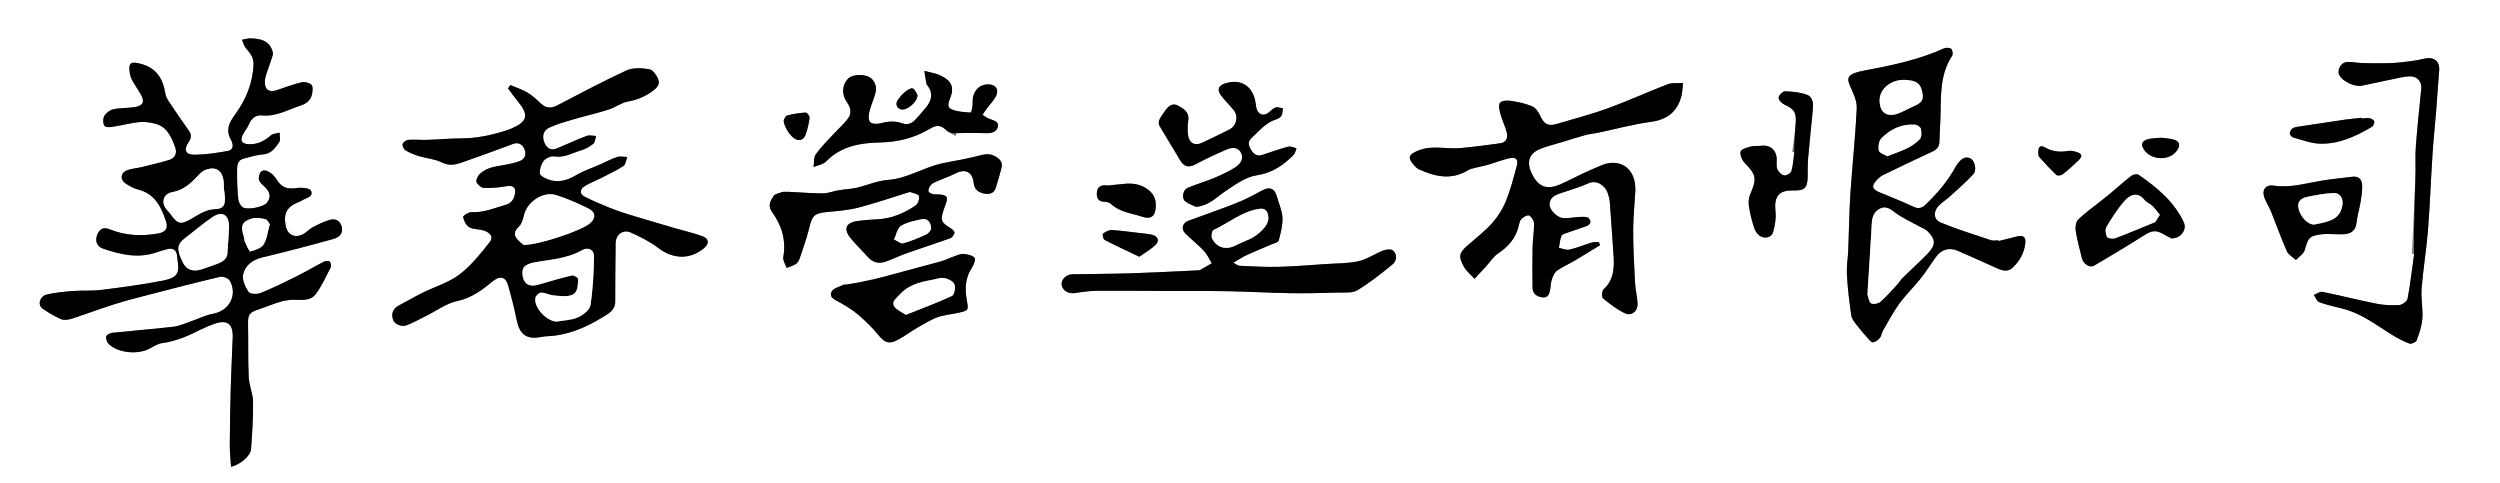 <?xml version="1.0" encoding="utf-8"?>
<!-- Generator: Adobe Illustrator 16.0.0, SVG Export Plug-In . SVG Version: 6.00 Build 0)  -->
<!DOCTYPE svg PUBLIC "-//W3C//DTD SVG 1.1//EN" "http://www.w3.org/Graphics/SVG/1.1/DTD/svg11.dtd">
<svg version="1.1" id="圖層_1" xmlns="http://www.w3.org/2000/svg" xmlns:xlink="http://www.w3.org/1999/xlink" x="0px" y="0px"
	 width="504.5px" height="97.5px" viewBox="0 0 504.5 97.5" enable-background="new 0 0 504.5 97.5" xml:space="preserve">
<rect x="0" y="0" width="504.5" height="97.5" fill="#808080" stroke="none"/>
<g>
	<path fill-rule="evenodd" clip-rule="evenodd" fill="#FFFFFF" d="M-8.037,138.81c0-50.571,0-101.143,0-151.741
		c173.645,0,347.309,0,520.961,0c0,50.587,0,101.164,0,151.741C339.27,138.81,165.626,138.81-8.037,138.81z M46.625,94.208
		c1.893-0.459,3.944-2.235,4.038-3.56c0.225-3.181,0.445-6.372,0.406-9.556c-0.021-1.658-0.801-3.3-0.878-4.966
		c-0.165-3.574-0.062-7.159-0.135-10.738c-0.038-1.855,0.263-2.339,2.009-2.912c1.598-0.524,3.149-1.205,4.766-1.658
		c0.975-0.273,2.042-0.379,3.053-0.317c1.472,0.091,2.988,0.023,3.85-1.166c1.189-1.642,2.058-3.522,2.982-5.341
		c0.161-0.317,0.059-0.974-0.182-1.221c-0.189-0.195-0.845-0.128-1.18,0.043c-1.901,0.976-3.743,2.07-5.655,3.023
		c-2.353,1.173-4.722,2.333-7.159,3.309c-0.692,0.277-2.103,0.192-2.391-0.247c-0.659-1.003-1.318-2.434-1.088-3.498
		c0.4-1.847,1.871-2.979,3.867-3.457c4.83-1.156,9.639-2.41,14.423-3.745c0.962-0.269,1.922-1.001,1.633-2.321
		c-0.29-1.322-1.242-1.857-2.47-1.5c-1.175,0.341-2.3,0.901-3.39,1.474c-0.698,0.367-1.247,1.017-1.942,1.392
		c-1.689,0.911-3.206,0.139-3.542-1.731c-0.458-2.542,0.273-3.82,2.733-4.787c0.186-0.073,0.38-0.143,0.54-0.257
		c0.786-0.558,2.426-0.663,1.836-2c-0.229-0.52-1.94-0.671-2.904-0.522c-1.802,0.28-2.969-0.076-3.958-1.619
		c-0.338-0.527-0.754-1.061-1.258-1.416c-1.386-0.977-2.328-0.554-2.398,1.113c-0.019,0.448,0.448,1.03,0.848,1.361
		c1.457,1.206,1.745,2.39,0.753,3.57c-0.712,0.848-4.053,1.502-4.91,0.826c-0.442-0.349-0.791-1.042-0.846-1.611
		c-0.172-1.781-0.255-3.579-0.232-5.369c0.014-1.09-0.151-2.418,1.36-2.808c1.301-0.335,2.609-0.746,3.936-0.852
		c1.664-0.132,2.409-1.343,3.194-2.442c0.315-0.441,0.083-1.274,0.1-1.929c-0.594,0.169-1.333,0.171-1.756,0.538
		c-1.301,1.127-2.69,1.869-4.455,1.79c-1.47-0.066-1.867-0.727-1.158-2.032c0.357-0.658,0.856-1.25,1.136-1.934
		c0.497-1.218,1.425-1.977,2.635-1.851c2.903,0.302,5.277-1.161,7.85-2c1.215-0.397,2.039-1.091,2.283-2.314
		c0.123-0.616,0.215-1.546-0.123-1.868c-0.441-0.42-1.382-0.631-2.002-0.485c-1.686,0.397-3.322,1.015-4.967,1.576
		c-1.608,0.547-2.537-0.14-2.426-1.863c0.029-0.442,0.134-0.889,0.273-1.312c0.433-1.318,0.934-2.615,1.327-3.944
		c0.097-0.328-0.049-0.772-0.192-1.119c-0.782-1.902-2.488-2.133-4.221-2.211c-0.589-0.027-1.188,0.179-1.783,0.279
		c0.242,0.561,0.369,1.22,0.748,1.663c0.827,0.964,1.604,1.861,1.561,3.267c-0.117,3.843-1.587,7.248-3.775,10.235
		c-1.288,1.759-1.821,3.178-0.732,5.132c0.46,0.827,0.529,1.937-0.711,2.154c-2.199,0.386-4.436,0.733-6.66,0.755
		c-1.864,0.019-2.286-1.002-1.223-2.55c0.565-0.823,0.64-1.478,0.058-2.296c-1.327-1.865-2.619-3.755-3.889-5.66
		c-0.354-0.53-0.744-1.12-0.838-1.726c-0.493-3.144-1.848-5.397-5.23-6.176c-1.641-0.377-2.174-0.234-2.027,1.446
		c0.055,0.633,0.214,1.302,0.505,1.861c0.522,1.005,1.214,1.919,1.771,2.908c0.856,1.517,0.481,2.328-1.268,2.586
		c-1.422,0.21-2.897,0.124-4.291,0.432c-0.701,0.156-1.494,0.778-1.834,1.411c-0.285,0.53-0.228,1.737,0.14,2.001
		c0.479,0.343,1.427,0.129,2.151,0.017c1.617-0.25,3.211-0.708,4.834-0.846c1.102-0.094,2.283,0.058,3.349,0.372
		c2.333,0.686,3.15,2.775,3.884,4.785c0.403,1.104-0.062,2.14-1.275,2.5c-1.849,0.549-3.729,0.991-5.604,1.449
		c-0.964,0.235-2.001,0.269-2.904,0.64c-1.322,0.543-1.394,1.923-0.19,2.679c0.753,0.473,1.559,0.961,2.408,1.166
		c3.402,0.819,4.708,3.478,5.677,6.381c0.504,1.512-0.063,2.253-1.636,2.523c-3.301,0.566-6.556,0.433-9.689-0.847
		c-1.241-0.507-2.052-0.13-2.521,1.033c-0.516,1.279-0.093,2.423,1.122,2.842c3.483,1.2,7.011,2.03,10.688,0.807
		c0.804-0.268,1.613-0.535,2.438-0.722c0.926-0.209,1.685,0.194,1.802,1.118c0.412,3.236,0.894,4.539-2.887,5.28
		c-4.106,0.806-8.269,1.345-12.424,1.868c-1.846,0.232-3.738,0.069-5.599,0.213C13,58.86,11.2,59.028,9.466,59.432
		c-1.467,0.342-1.943,2.1-0.867,2.847c1.177,0.818,2.427,1.575,3.741,2.13c0.603,0.255,1.484,0.115,2.157-0.102
		c2.903-0.937,5.754-2.035,8.665-2.943c2.563-0.8,5.173-1.448,7.772-2.122c4.477-1.16,8.952-2.332,13.457-3.375
		c0.587-0.136,1.685,0.265,1.968,0.752c1.655,2.847-0.104,6.117-3.296,6.677c-1.535,0.269-2.984,1.02-4.48,1.528
		c-1.174,0.399-2.338,0.962-3.547,1.104c-4.1,0.483-8.219,0.791-12.325,1.226c-0.472,0.05-1.213,0.419-1.279,0.75
		c-0.095,0.472,0.17,1.206,0.541,1.55c1.951,1.813,5.931,2.156,8.281,0.856c0.783-0.432,1.603-0.958,2.456-1.072
		c2.824-0.378,5.351-1.493,7.848-2.76c0.885-0.449,1.814-0.824,2.752-1.152c2.52-0.881,3.749,0.032,3.655,2.712
		c-0.115,3.292-0.299,6.582-0.39,9.874c-0.108,3.927-0.179,7.855-0.203,11.783C46.363,91.157,46.53,92.618,46.625,94.208z
		 M102.986,17.164c-0.157,0.227-0.314,0.454-0.471,0.681c0.669,0.881,1.315,1.781,2.013,2.639c2.222,2.733,1.943,4.01-1.228,5.417
		c-0.498,0.221-1.019,0.398-1.541,0.559c-2.853,0.88-5.747,1.463-8.759,1.474c-2.286,0.007-4.569,0.224-6.855,0.296
		c-1.243,0.039-2.496-0.104-3.732-0.008c-0.432,0.034-1.071,0.473-1.17,0.846c-0.097,0.364,0.26,1.072,0.621,1.288
		c0.839,0.502,1.778,0.877,2.719,1.162c1.523,0.459,3.203,0.563,4.59,1.263c1.499,0.756,2.777,0.448,4.125-0.026
		c3.42-1.203,6.832-2.43,10.223-3.709c1.194-0.451,1.936,0.188,2.313,1.032c0.398,0.889,0.223,1.941-0.875,2.394
		c-0.771,0.318-1.601,0.513-2.422,0.682c-1.988,0.41-4.125,0.426-5.701,1.945c-0.404,0.389-0.832,1.195-0.684,1.606
		c0.192,0.532,0.938,1.193,1.466,1.212c1.525,0.056,3.084-0.063,4.587-0.344c1.229-0.229,1.941,0.214,1.731,1.446
		c-0.188,1.096-0.673,1.97-1.85,2.303c-2.283,0.646-4.474,1.629-6.952,1.492c-0.57-0.031-1.708,0.719-1.669,0.966
		c0.114,0.725,0.537,1.599,1.123,2c0.643,0.44,1.596,0.453,2.425,0.592c1.736,0.291,2.689,1.355,1.845,2.436
		c-1.85,2.367-3.786,4.799-6.15,6.593c-2.16,1.639-4.945,2.441-7.426,3.67c-1.608,0.797-3.152,1.722-4.748,2.546
		c-1.22,0.63-1.664,1.657-1.194,2.961c0.316,0.877,1.717,1.47,2.806,1.03c1.284-0.518,2.506-1.189,3.75-1.806
		c2.125-1.054,4.146-2.58,6.391-3.061c2.812-0.602,4.903-2.136,6.943-3.831c1.567-1.302,2.755-1.228,3.314,0.707
		c0.661,2.288,1.246,4.604,1.719,6.938c0.601,2.964,1.972,3.988,4.916,3.455c0.393-0.071,0.79-0.145,1.188-0.159
		c4.096-0.149,7.737-1.701,11.154-3.785c1.168-0.712,2.621-1.396,2.626-3.185c0.011-3.927,0.025-7.854,0.079-11.78
		c0.024-1.759,1.499-2.889,3.065-2.179c1.938,0.878,3.896,1.85,5.573,3.135c2.918,2.238,6.346,2.382,9.186,0.036
		c1.077-0.89,1.055-1.908-0.237-2.395c-1.796-0.677-3.693-1.086-5.542-1.628c-3.125-0.917-6.251-1.831-9.366-2.781
		c-1.282-0.391-2.559-0.82-3.799-1.325c-1.747-0.711-3.495-1.437-5.169-2.297c-1.033-0.53-0.905-1.463-0.042-2.034
		c0.987-0.654,2.133-1.063,3.196-1.606c1.587-0.811,3.218-1.558,4.709-2.519c0.462-0.298,0.535-1.202,0.785-1.829
		c-0.688-0.01-1.431-0.192-2.05,0.008c-1.169,0.377-2.265,0.979-3.396,1.479c-1.633,0.722-3.359,1.287-4.882,2.192
		c-1.837,1.092-3.667,1.595-5.689,0.839c-0.637-0.238-1.607-0.755-1.636-1.197c-0.057-0.844,0.26-1.88,0.789-2.543
		c0.433-0.543,1.461-1.017,2.119-0.904c2.022,0.349,3.651-0.697,5.417-1.214c0.884-0.259,1.753-0.745,2.468-1.327
		c0.37-0.301,0.388-1.033,0.565-1.571c-0.632-0.02-1.337-0.231-1.884-0.023c-2.027,0.768-4,1.679-5.998,2.525
		c-1.332,0.564-2.136-0.11-2.586-1.258c-0.479-1.221-0.165-2.389,1.033-2.936c1.484-0.678,3.074-1.144,4.646-1.605
		c2.421-0.71,4.89-1.269,7.295-2.028c1.367-0.432,2.602-1.415,3.981-1.647c1.792-0.301,3.292-0.966,4.758-1.977
		c0.922-0.636,1.678-1.388,1.316-2.413c-0.297-0.843-1.093-1.981-1.817-2.104c-1.507-0.253-3.313-0.358-4.641,0.251
		c-4.74,2.176-9.333,4.671-13.976,7.055c-1.132,0.582-2.166,0.616-3.169-0.301c-0.875-0.8-1.738-1.656-2.743-2.26
		C105.416,18.064,104.167,17.671,102.986,17.164z M322.896,49.472c-0.084-0.207-0.168-0.413-0.252-0.62
		c-0.465,0.024-0.957-0.041-1.391,0.089c-1.526,0.458-3.011,1.08-4.559,1.435c-0.642,0.147-1.401-0.222-2.106-0.356
		c0.157-0.814,0.201-1.678,0.522-2.421c0.15-0.348,0.821-0.507,1.285-0.674c1.265-0.456,2.556-0.839,3.809-1.322
		c0.316-0.122,0.722-0.493,0.742-0.774c0.022-0.313-0.284-0.851-0.561-0.941c-0.526-0.17-1.136-0.138-1.705-0.107
		c-1.088,0.058-2.186,0.321-3.254,0.228c-1.303-0.114-2.796-1.74-2.731-2.819c0.089-1.485,1.276-1.872,2.44-2.268
		c1.83-0.622,3.701-1.162,5.458-1.95c1.7-0.763,3.418,0.596,3.866,2.037c0.177,0.569,0.359,1.156,0.403,1.746
		c0.275,3.629,0.512,7.26,0.76,10.892c0.172,2.498,0.016,4.862-2.017,6.748c-0.342,0.317-0.414,1.569-0.128,1.806
		c1.359,1.127,2.8,2.23,4.378,2.997c1.44,0.7,2.737-0.446,2.6-2.104c-0.12-1.435-0.448-2.856-0.523-4.291
		c-0.18-3.426-0.362-6.858-0.357-10.287c0.004-2.681,0.288-5.362,0.443-8.042c0.015-0.249-0.001-0.5-0.015-0.749
		c-0.228-4.121-3.413-5.758-6.754-4.393c-2.573,1.052-5.084,2.268-7.576,3.505c-2.479,1.231-4.779,1.739-6.468-1.62
		c-1.219-2.425-0.758-4.224,1.688-5.199c1.419-0.566,2.927-0.912,4.394-1.359c1.558-0.474,3.105-0.981,4.675-1.413
		c0.765-0.21,1.574-0.257,2.354-0.421c3.605-0.756,7.179-1.74,10.819-2.231c3.234-0.436,5.252-1.965,6.126-5.027
		c0.257-0.899,0.263-1.87,0.383-2.808c-1.04,0.067-2.175-0.111-3.105,0.245c-4.044,1.543-7.982,3.369-12.048,4.847
		c-3.411,1.24-6.94,2.158-10.427,3.186c-1.691,0.498-2.521-0.045-3.254-1.674c-0.336-0.746-0.927-1.617-1.622-1.91
		c-1.362-0.575-2.864-0.877-4.337-1.105c-0.711-0.109-1.809-0.041-2.145,0.396c-0.352,0.459-0.127,1.492,0.07,2.212
		c0.354,1.29,0.973,2.51,1.296,3.806c0.253,1.013-0.096,1.982-1.29,2.151c-2.706,0.384-5.42,0.739-8.142,0.977
		c-2.793,0.245-5.619-0.644-8.414,0.486c-1.947,0.787-2.26,1.378-0.892,2.949c0.288,0.332,0.63,0.676,1.021,0.853
		c3.255,1.473,6.526,2.224,9.871,0.19c0.532-0.324,1.208-0.424,1.827-0.588c0.72-0.19,1.461-0.301,2.174-0.51
		c1.459-0.43,2.883-1.008,4.363-1.328c1.355-0.292,1.848,0.221,1.499,1.529c-0.639,2.4-1.262,4.826-2.192,7.119
		c-0.645,1.589-1.618,3.13-2.761,4.411c-1.45,1.625-3.199,2.99-4.857,4.423c-1.8,1.554-2.047,2.261-0.894,4.346
		c0.521,0.943,1.437,1.668,2.174,2.492c0.76-0.816,1.525-1.627,2.279-2.45c0.823-0.898,1.498-2.008,2.479-2.667
		c2.039-1.371,3.544-3.03,4.129-5.456c0.127-0.526,0.233-1.154,0.582-1.504c0.392-0.395,1.216-0.864,1.548-0.697
		c0.49,0.247,0.986,1.022,0.997,1.581c0.029,1.583-0.258,3.169-0.292,4.756c-0.059,2.74-0.039,5.481-0.013,8.222
		c0.013,1.309,0.953,1.842,2.054,1.967c1.122,0.127,1.362-0.79,1.514-1.667c0.118-0.688,0.122-1.415,0.354-2.06
		c0.224-0.621,0.547-1.344,1.053-1.696c1.139-0.791,2.434-1.35,3.634-2.057C319.564,51.537,321.224,50.494,322.896,49.472z
		 M403.322,48.642c-0.016-0.048-0.032-0.097-0.048-0.145c-0.499,0-1.04,0.129-1.488-0.021c-3.387-1.13-6.807-2.188-10.104-3.542
		c-1.497-0.614-1.605-2.154-0.494-3.369c0.664-0.725,1.549-1.242,2.281-1.91c1.604-1.462,3.247-2.892,4.727-4.473
		c0.771-0.824,0.345-2.777-0.576-3.212c-1.13-0.533-1.877,0.205-2.538,1.008c-0.126,0.154-0.239,0.322-0.333,0.498
		c-1.592,2.978-3.756,5.502-6.174,7.828c-0.717,0.689-1.428,0.896-2.423,0.433c-2.202-1.025-4.452-1.952-6.708-2.858
		c-1.708-0.686-1.896-1.351-0.599-2.675c0.345-0.352,0.751-0.682,1.19-0.896c3.262-1.582,6.525-3.162,9.82-4.671
		c0.919-0.421,1.476-0.943,1.509-1.987c0.067-2.086,0.225-4.17,0.251-6.257c0.049-3.849,0.063-7.683,2.305-11.088
		c0.218-0.33,0.123-1.181-0.152-1.432c-0.292-0.267-1.058-0.292-1.473-0.104c-5.128,2.326-10.585,3.438-16.068,4.47
		c-0.685,0.128-1.375,0.286-2.022,0.534c-1.374,0.525-1.458,1.218-0.862,2.565c0.632,1.43,1.42,3.011,1.353,4.491
		c-0.26,5.708-0.896,11.396-1.271,17.1c-0.251,3.829-0.286,7.671-0.443,11.507c-0.069,1.689-0.363,3.385-0.268,5.062
		c0.155,2.736,0.483,5.468,0.883,8.181c0.104,0.705,0.685,1.372,1.143,1.983c0.642,0.856,1.358,1.658,2.072,2.456
		c0.337,0.377,0.765,0.991,1.112,0.966c0.506-0.036,1.076-0.469,1.433-0.891c0.336-0.397,0.369-1.034,0.642-1.504
		c1.064-1.832,2.053-3.724,3.294-5.431c1.268-1.744,2.853-3.253,4.2-4.944c1.114-1.399,2.081-2.916,3.118-4.377
		c1.125-1.585,2.672-2.089,4.435-1.336c2.563,1.096,5.097,2.255,7.639,3.397c1.118,0.502,2.316,1.029,3.365,0.096
		c1.486-1.323,2.439-3.034,2.66-5.043c0.135-1.226-0.466-1.643-1.652-1.338C405.814,48.032,404.567,48.333,403.322,48.642z
		 M248.886,53.021c1.037-0.604,1.799-1.131,2.628-1.514c1.655-0.765,3.351-1.443,5.023-2.172c0.533-0.233,1.406-0.414,1.507-0.785
		c0.405-1.506,0.812-3.086,0.755-4.622c-0.052-1.397-0.715-2.768-1.086-4.156c-0.479-1.795-1.51-2.174-3.105-1.294
		c-1.685,0.929-3.407,1.822-5.192,2.531c-3.174,1.26-6.411,2.361-9.615,3.545c-1.16,0.429-1.508,1.632-0.645,2.509
		c1.214,1.233,2.602,2.297,3.786,3.556c0.668,0.71,1.078,1.666,1.604,2.51c-0.787,0.457-1.57,0.919-2.364,1.363
		c-0.123,0.068-0.292,0.065-0.44,0.072c-4.531,0.205-9.061,0.452-13.594,0.595c-3.923,0.124-7.85,0.11-11.774,0.197
		c-1.279,0.028-2.315,1.161-2.122,2.188c0.221,1.177,1.448,1.805,2.756,1.589c1.468-0.243,2.962-0.443,4.446-0.456
		c4.486-0.04,8.973,0.022,13.458,0.039c4.28,0.016,8.561-0.026,12.839,0.052c4.225,0.077,8.447,0.33,12.671,0.397
		c3.181,0.051,6.365-0.035,9.547-0.127c1.331-0.039,2.901,0.156,3.937-0.465c2.506-1.503,4.817-3.354,7.091-5.208
		c0.882-0.72,1.008-1.969,0.123-2.8c-0.361-0.339-1.383-0.245-1.976-0.016c-1.695,0.655-3.259,1.775-4.996,2.164
		c-2.151,0.481-4.424,0.427-6.646,0.576c-3.168,0.211-6.335,0.488-9.507,0.565c-2.613,0.064-5.233-0.1-7.848-0.217
		C249.777,53.619,249.42,53.291,248.886,53.021z M158.916,38.696c0,0.011,0,0.023,0,0.034c-0.349,0-0.727-0.088-1.039,0.019
		c-0.642,0.219-1.513,0.376-1.813,0.857c-0.573,0.916-1.183,1.921-0.279,3.155c1.98,2.702,2.882,5.706,2.285,9.117
		c-0.117,0.668,0.424,1.451,0.663,2.181c0.613-0.245,1.271-0.417,1.823-0.762c0.349-0.218,0.647-0.655,0.783-1.057
		c0.681-2.02,1.414-4.034,1.916-6.101c0.663-2.727,1.04-3.104,3.834-3.378c2.064-0.202,4.165-0.358,6.16-0.876
		c3.388-0.88,6.705-2.03,10.054-3.063c0.141-0.044,0.317-0.102,0.44-0.055c0.607,0.23,1.615,0.395,1.704,0.767
		c0.135,0.569-0.17,1.578-0.635,1.897c-2.325,1.598-4.882,2.68-7.767,2.822c-1.344,0.066-2.694,0.157-4.024,0.351
		c-2.4,0.348-2.88,1.646-1.289,3.553c1.083,1.298,2.306,2.479,3.438,3.737c0.988,1.099,2.201,1.366,3.532,0.902
		c1.481-0.517,2.898-1.22,4.377-1.743c2.887-1.02,5.809-1.946,8.69-2.983c0.38-0.137,0.728-0.662,0.855-1.079
		c0.062-0.203-0.361-0.663-0.663-0.851c-2.105-1.308-2.263-1.642-1.48-3.942c0.735-2.159,1.441-3.019-1.886-2.982
		c-0.425,0.004-1.089-0.274-1.217-0.592c-0.13-0.324,0.168-0.942,0.456-1.28c0.298-0.35,0.79-0.565,1.232-0.76
		c1.23-0.542,2.521-0.963,3.712-1.576c2.046-1.053,3.471-0.34,3.726,1.986c0.135,1.24,0.981,1.834,2.036,2.05
		c1.015,0.208,2.042,0.073,2.418-1.177c0.397-1.321,0.802-2.64,1.145-3.975c0.278-1.083-0.244-1.733-1.184-2.299
		c-1.438-0.867-2.739-0.321-4.145,0.022c-2.22,0.542-4.488,0.882-6.723,1.368c-3.725,0.808-6.975,3.071-10.923,3.337
		c-2.097,0.142-4.131,1.081-6.217,1.558c-1.197,0.273-2.446,0.31-3.662,0.513c-1.067,0.179-2.121,0.629-3.18,0.629
		C163.686,39.022,161.301,38.817,158.916,38.696z M486.721,51.233c0.151,0.018,0.303,0.035,0.454,0.052
		c-0.417,3-0.759,6.013-1.317,8.986c-0.101,0.537-1.068,1.247-1.676,1.287c-1.524,0.101-3.104,0.028-4.604-0.269
		c-3.655-0.724-7.27-1.654-10.922-2.393c-0.512-0.104-1.146,0.402-1.725,0.626c0.358,0.504,0.616,1.287,1.094,1.461
		c1.53,0.557,3.137,0.91,4.724,1.303c3.773,0.935,6.77,3.314,9.985,5.295c1.113,0.686,2.29,1.305,3.511,1.754
		c0.37,0.136,1.304-0.282,1.437-0.645c0.519-1.417,1.046-2.898,1.147-4.384c0.139-2.012-0.308-4.066-0.15-6.074
		c0.305-3.907,0.968-7.786,1.277-11.692c0.409-5.163,0.593-10.344,0.929-15.513c0.187-2.877,0.498-5.747,0.729-8.621
		c0.218-2.721,0.38-5.445,0.61-8.165c0.162-1.927-1.126-2.876-3.029-2.393c-1.573,0.4-3.215,0.551-4.834,0.752
		c-0.937,0.116-1.889,0.145-2.834,0.156c-1.583,0.02-3.167,0.024-4.75-0.021c-1.086-0.031-2.184-0.306-3.25-0.203
		c-1.183,0.114-1.943,1.659-1.457,2.615c0.636,1.252,3.051,2.441,4.525,2.146c2.586-0.517,5.157-1.108,7.741-1.636
		c0.726-0.148,1.477-0.267,2.213-0.25c1.288,0.03,2.195,1.173,2.072,2.416c-0.387,3.914-0.815,7.825-1.105,11.747
		c-0.154,2.083,0.002,4.187-0.082,6.277C487.227,40.976,486.961,46.104,486.721,51.233z M241.344,41.743
		c2.694-0.256,4.081-1.921,5.801-3.066c2-1.331,4.141-2.945,6.393-3.282c3.185-0.476,5.418-2.027,7.508-4.126
		c0.323-0.325,0.399-0.897,0.591-1.355c-0.573-0.116-1.202-0.445-1.708-0.31c-1.773,0.473-3.503,1.111-5.253,1.675
		c-1.055,0.339-1.703-0.209-2.213-1.045c-0.506-0.829-0.761-1.598,0.116-2.4c1.531-1.4,2.824-3.092,4.938-3.735
		c0.411-0.125,0.891-0.4,1.088-0.748c0.235-0.416,0.2-0.985,0.282-1.488c-0.5-0.07-1.061-0.313-1.485-0.166
		c-0.536,0.187-0.954,0.701-1.435,1.059c-1.004,0.747-2.073,0.379-2.394-0.847c-0.15-0.577-0.174-1.186-0.315-1.766
		c-0.725-2.985-3.054-4.262-5.999-3.307c-1.348,0.438-1.712,1.206-0.905,2.349c0.766,1.086,1.784,1.991,2.609,3.04
		c1.023,1.3,0.575,3.189-0.902,3.932c-1.817,0.914-3.647,1.802-5.489,2.663c-1.399,0.654-2.53,0.144-2.793-1.382
		c-0.173-1.007-0.149-2.091,0.012-3.104c0.267-1.68-0.86-2.334-1.988-2.98c-1.008-0.578-1.835-0.13-2.462,0.716
		c-0.503,0.677-1.015,1.364-1.388,2.114c-0.165,0.331-0.143,0.912,0.044,1.234c1.315,2.269,2.735,4.477,4.042,6.75
		c0.896,1.559,1.809,1.763,3.38,0.912c1.997-1.082,4.072-2.028,6.157-2.932c1.148-0.498,2.428-0.431,2.953,0.867
		c0.51,1.259-0.421,2.243-1.402,2.852c-1.304,0.81-2.715,1.473-4.137,2.063c-1.74,0.721-3.565,1.237-5.301,1.968
		c-1.001,0.421-1.288,2.146-0.477,2.754C239.93,41.187,240.828,41.487,241.344,41.743z M192.896,27.461
		c0.047-0.202,0.095-0.404,0.142-0.607c2.023,0,4.049-0.052,6.069,0.021c1.094,0.04,2.057-0.334,2.255-1.301
		c0.233-1.137-0.961-1.277-1.775-1.612c-0.466-0.192-0.876-0.521-1.311-0.79c0.295-0.438,0.576-0.887,0.89-1.311
		c0.606-0.82,1.369-1.557,1.818-2.453c0.683-1.361-0.043-2.364-1.561-2.381c-1.956-0.022-3.276,1.62-3.134,3.728
		c0.045,0.67-0.299,1.963-0.403,1.957c-1.286-0.079-2.637-0.152-3.814-0.62c-1.067-0.424-0.675-1.428-0.311-2.33
		c0.849-2.104,0.232-3.5-1.852-4.458c-0.317-0.146-0.631-0.315-0.965-0.405c-0.799-0.216-1.609-0.393-2.414-0.585
		c0.133,0.845,0.259,1.692,0.407,2.535c0.024,0.138,0.133,0.268,0.224,0.385c1.189,1.526,0.865,2.99-0.226,4.378
		c-0.676,0.86-1.428,1.661-2.154,2.481c-0.729,0.824-1.635,1.187-2.692,0.799c-1.529-0.561-2.997-0.386-4.532,0.021
		c-0.627,0.167-1.714,0.086-1.997-0.309c-0.36-0.503-0.275-1.478-0.099-2.178c0.365-1.44,1.09-2.805,1.319-4.256
		c0.113-0.716-0.338-1.793-0.901-2.289c-1.226-1.076-3.854-0.938-4.755,0.006c-1.207,1.262-1.332,3.197-0.176,4.794
		c0.736,1.017,0.938,2.129,0.286,3.071c-0.83,1.198-1.983,2.168-2.978,3.254c-1.231,1.346-2.559,2.628-3.609,4.105
		c-0.46,0.647-0.338,1.71-0.48,2.584c0.862-0.361,1.947-0.505,2.548-1.122c3.011-3.088,6.874-3.744,10.847-3.826
		c3.637-0.075,6.971-0.912,10.075-2.754c1.496-0.887,2.2-0.769,3.449,0.386C191.59,26.847,192.287,27.107,192.896,27.461z
		 M170.659,58.086c-0.094-0.232-0.188-0.464-0.283-0.696c-0.885,0.474-2.212,0.739-2.557,1.469c-0.572,1.21,0.756,1.651,1.673,2.181
		c1.273,0.735,2.563,1.495,3.673,2.445c1.433,1.227,2.811,2.558,4.003,4.015c1.585,1.937,2.435,2.166,5.225,0.354
		c2.032-1.318,4.093-2.643,6.288-3.641c1.458-0.663,3.178-0.738,4.774-1.105c2.036-0.47,2.01-0.479,1.634-2.605
		c-0.4-2.261-0.307-4.436,1.026-6.458c0.386-0.585,0.82-1.75,0.568-2.015c-0.49-0.514-1.439-0.715-2.222-0.785
		c-0.602-0.054-1.251,0.255-1.858,0.466c-0.94,0.328-1.839,0.788-2.794,1.052c-3.859,1.069-7.739,2.065-11.6,3.128
		C175.682,56.588,173.174,57.353,170.659,58.086z M361.664,30.675c0.141,0.02,0.281,0.039,0.422,0.059
		c-0.173,1.271-0.232,2.574-0.579,3.795c-0.12,0.421-1.009,0.944-1.452,0.869c-0.531-0.09-1.159-0.688-1.385-1.218
		c-0.255-0.598-0.121-1.366-0.135-2.061c-0.036-1.835-1.332-2.939-3.139-2.702c-0.689,0.09-1.421-0.028-2.078,0.151
		c-0.758,0.207-1.931,0.511-2.062,1.002c-0.175,0.659,0.273,1.733,0.809,2.287c2.359,2.439,2.503,3.162,1.128,6.359
		c-0.312,0.722-0.385,1.65-0.26,2.435c0.241,1.519,0.61,3.034,1.111,4.487c0.221,0.641,0.788,1.369,1.385,1.625
		c0.925,0.398,2.082,0.116,2.38-0.919c0.384-1.333,0.631-2.809,0.479-4.171c-0.334-2.996,0.666-4.318,3.595-4.237
		c2.294,0.064,2.886-0.528,2.9-2.852c0.008-1.247-0.006-2.498,0.102-3.738c0.274-3.178,0.615-6.349,0.92-9.524
		c0.118-1.23,0.157-2.668-1.101-3.165c-1.382-0.546-2.97-0.673-4.478-0.729c-0.451-0.017-1.276,0.796-1.306,1.268
		c-0.028,0.459,0.647,1.181,1.179,1.417c1.818,0.807,2.424,1.496,2.281,3.526C362.241,26.657,361.911,28.664,361.664,30.675z
		 M438.205,48.106c1.87,0.04,3.167-1.769,2.486-3.232c-1.955-4.204-5.412-7.034-9.108-9.595c-0.309-0.214-1.113-0.079-1.459,0.188
		c-1.532,1.188-2.978,2.488-4.463,3.735c-0.645,0.541-1.313,1.053-1.97,1.578c-1.457,1.162-3.009,2.228-4.319,3.535
		c-0.475,0.474-0.604,1.563-0.488,2.308c0.279,1.811,0.781,3.588,1.22,5.372c0.329,1.335,1.585,2.146,2.533,1.583
		c3.314-1.964,6.634-3.923,9.882-5.993c1.782-1.137,2.531-1.263,4.353-0.171C437.373,47.717,437.913,47.957,438.205,48.106z
		 M471.029,47.247c0.001,0.002,0.001,0.004,0.001,0.007c0.747,0,1.503,0.07,2.241-0.015c1.338-0.154,2.114-0.845,2.273-2.3
		c0.156-1.426,0.59-2.818,0.83-4.237c0.173-1.025,0.318-2.071,0.316-3.106c-0.003-1.264-0.559-2.113-2.025-1.924
		c-2.15,0.277-4.313,0.473-6.447,0.837c-3.123,0.534-6.185,1.453-9.428,0.948c-1.402-0.219-2.264,0.648-1.951,2.002
		c0.257,1.114,1.004,2.106,1.441,3.189c1.081,2.677,2.037,5.408,3.205,8.045c0.318,0.72,1.209,1.187,1.837,1.769
		c0.61-0.662,1.551-1.229,1.772-2.001c0.737-2.565,0.92-2.88,3.552-3.198C469.431,47.167,470.235,47.247,471.029,47.247z
		 M223.451,37.448c-1.137-0.193-2.003,0.152-2.102,1.432c-0.085,1.112,0.293,1.827,1.571,1.842c0.424,0.004,0.956,0.143,1.251,0.419
		c1.815,1.697,4.22,1.891,6.416,2.613c1.48,0.486,2.386,0.032,2.587-1.47c0.202-1.511-0.015-2.871-1.43-3.962
		c-1.477-1.138-3.04-1.376-4.766-1.23C225.801,37.19,224.626,37.328,223.451,37.448z M476.642,23.933
		c-0.006-0.054-0.013-0.108-0.019-0.163c-1.129,0.122-2.262,0.21-3.385,0.372c-2.993,0.431-5.981,0.888-8.971,1.348
		c-0.536,0.083-1.121,0.123-1.573,0.378c-0.32,0.181-0.603,0.687-0.619,1.059c-0.012,0.271,0.395,0.732,0.695,0.814
		c1.762,0.483,3.537,1.184,5.327,1.245c3.873,0.132,7.309-1.475,10.572-3.405c0.287-0.17,0.537-0.792,0.447-1.1
		c-0.086-0.293-0.616-0.571-0.991-0.639C477.652,23.759,477.139,23.894,476.642,23.933z M229.905,51.808
		c1.197-0.849,2.277-1.463,3.167-2.284c0.974-0.899,0.688-1.801-0.592-2.149c-0.665-0.18-1.37-0.215-2.06-0.296
		c-2.024-0.238-4.046-0.534-6.078-0.655c-0.588-0.035-1.267,0.36-1.773,0.735c-0.139,0.103,0.058,1.108,0.333,1.251
		C225.17,49.585,227.495,50.656,229.905,51.808z M411.319,30.78c0.036,0.203-0.019,0.646,0.177,0.867
		c1.114,1.258,2.256,2.497,3.474,3.653c0.208,0.198,0.949,0.126,1.231-0.094c1.113-0.867,2.177-1.807,3.19-2.79
		c0.967-0.938,0.825-1.396-0.499-1.786c-0.465-0.137-0.99-0.253-1.453-0.175c-1.67,0.283-3.251,0.175-4.747-0.695
		C411.71,29.188,411.324,29.633,411.319,30.78z M436.149,27.795c-1.021,0.102-1.887,0.087-2.694,0.295
		c-0.823,0.212-1.523,0.736-1.005,1.747c1.271,2.478,5.173,2.808,6.819,0.604c0.843-1.128,0.574-2.001-0.781-2.318
		C437.671,27.933,436.821,27.885,436.149,27.795z M158.147,24.259c0.034,1.437,1.519,3.493,2.493,3.871
		c0.982,0.381,1.624-0.144,1.91-0.914c0.413-1.11,0.673-2.294,0.832-3.469c0.044-0.321-0.526-1.049-0.779-1.033
		c-1.259,0.079-2.529,0.262-3.745,0.593C158.482,23.408,158.265,24.09,158.147,24.259z M185.161,19.204
		c-0.199-0.31-0.448-1.091-0.963-1.358c-0.324-0.168-1.116,0.348-1.576,0.712c-0.538,0.426-0.984,0.989-1.396,1.547
		c-0.621,0.839-0.299,1.748,0.65,1.979C182.934,22.342,185.103,20.676,185.161,19.204z"/>
	<path fill-rule="evenodd" clip-rule="evenodd" d="M46.625,94.208c-0.094-1.59-0.261-3.051-0.252-4.511
		c0.024-3.928,0.095-7.856,0.203-11.783c0.09-3.292,0.275-6.582,0.39-9.874c0.094-2.681-1.136-3.594-3.655-2.712
		c-0.938,0.328-1.867,0.703-2.752,1.152c-2.497,1.267-5.024,2.382-7.848,2.76c-0.853,0.114-1.673,0.64-2.456,1.072
		c-2.35,1.299-6.331,0.957-8.281-0.856c-0.371-0.344-0.636-1.078-0.541-1.55c0.066-0.332,0.807-0.7,1.279-0.75
		c4.106-0.435,8.226-0.743,12.325-1.226c1.209-0.142,2.373-0.705,3.547-1.104c1.496-0.509,2.945-1.259,4.48-1.528
		c3.192-0.56,4.951-3.83,3.296-6.677c-0.283-0.487-1.38-0.888-1.968-0.752c-4.505,1.042-8.98,2.215-13.457,3.375
		c-2.6,0.674-5.21,1.322-7.772,2.122c-2.911,0.908-5.762,2.007-8.665,2.943c-0.672,0.217-1.554,0.357-2.157,0.102
		c-1.314-0.556-2.564-1.313-3.741-2.13c-1.076-0.747-0.6-2.505,0.867-2.847C11.2,59.028,13,58.86,14.781,58.723
		c1.861-0.144,3.753,0.019,5.599-0.213c4.155-0.523,8.317-1.063,12.424-1.868c3.781-0.741,3.299-2.044,2.887-5.28
		c-0.118-0.924-0.876-1.327-1.802-1.118c-0.825,0.187-1.633,0.454-2.438,0.722c-3.676,1.223-7.204,0.393-10.688-0.807
		c-1.214-0.418-1.637-1.563-1.122-2.842c0.469-1.163,1.279-1.541,2.521-1.033c3.133,1.28,6.388,1.413,9.689,0.847
		c1.573-0.27,2.14-1.011,1.636-2.523c-0.969-2.903-2.274-5.562-5.677-6.381c-0.849-0.205-1.655-0.693-2.408-1.166
		c-1.203-0.756-1.131-2.136,0.19-2.679c0.903-0.371,1.939-0.404,2.904-0.64c1.875-0.458,3.755-0.9,5.604-1.449
		c1.213-0.36,1.679-1.396,1.275-2.5c-0.733-2.01-1.551-4.099-3.884-4.785c-1.066-0.313-2.247-0.465-3.349-0.372
		c-1.623,0.138-3.217,0.596-4.834,0.846c-0.724,0.112-1.671,0.326-2.151-0.017c-0.367-0.264-0.424-1.471-0.14-2.001
		c0.34-0.633,1.133-1.255,1.834-1.411c1.393-0.309,2.869-0.222,4.291-0.432c1.749-0.258,2.124-1.07,1.268-2.586
		c-0.557-0.988-1.25-1.903-1.771-2.908c-0.291-0.559-0.45-1.228-0.505-1.861c-0.146-1.68,0.386-1.823,2.027-1.446
		c3.382,0.779,4.737,3.032,5.23,6.176c0.095,0.606,0.484,1.195,0.838,1.726c1.27,1.904,2.563,3.794,3.889,5.66
		c0.582,0.818,0.508,1.473-0.058,2.296c-1.063,1.548-0.642,2.569,1.223,2.55c2.224-0.022,4.46-0.369,6.66-0.755
		c1.24-0.217,1.171-1.327,0.711-2.154c-1.088-1.954-0.556-3.373,0.732-5.132c2.188-2.987,3.658-6.392,3.775-10.235
		c0.043-1.406-0.734-2.303-1.561-3.267c-0.379-0.442-0.506-1.102-0.748-1.663c0.595-0.1,1.194-0.306,1.783-0.279
		c1.733,0.078,3.438,0.309,4.221,2.211c0.143,0.347,0.289,0.792,0.192,1.119c-0.394,1.329-0.895,2.626-1.327,3.944
		c-0.139,0.422-0.245,0.87-0.273,1.312c-0.11,1.723,0.818,2.41,2.426,1.863c1.646-0.561,3.281-1.178,4.967-1.576
		c0.62-0.146,1.562,0.065,2.002,0.485c0.338,0.322,0.246,1.252,0.123,1.868c-0.244,1.224-1.068,1.917-2.283,2.314
		c-2.573,0.84-4.947,2.302-7.85,2c-1.21-0.126-2.138,0.632-2.635,1.851c-0.28,0.685-0.779,1.276-1.136,1.934
		c-0.708,1.305-0.312,1.966,1.158,2.032c1.765,0.079,3.154-0.663,4.455-1.79c0.423-0.367,1.162-0.369,1.756-0.538
		c-0.017,0.655,0.216,1.488-0.1,1.929c-0.785,1.099-1.53,2.31-3.194,2.442c-1.326,0.106-2.635,0.516-3.936,0.852
		c-1.512,0.39-1.346,1.718-1.36,2.808c-0.023,1.79,0.061,3.587,0.232,5.369c0.055,0.57,0.404,1.263,0.846,1.611
		c0.857,0.677,4.197,0.022,4.91-0.826c0.992-1.18,0.704-2.364-0.753-3.57c-0.4-0.332-0.867-0.914-0.848-1.361
		c0.07-1.667,1.012-2.09,2.398-1.113c0.504,0.355,0.919,0.889,1.258,1.416c0.988,1.542,2.156,1.898,3.958,1.619
		c0.963-0.149,2.674,0.002,2.904,0.522c0.59,1.336-1.051,1.441-1.836,2c-0.16,0.114-0.354,0.184-0.54,0.257
		c-2.459,0.967-3.19,2.246-2.733,4.787c0.337,1.871,1.854,2.643,3.542,1.731c0.695-0.375,1.244-1.025,1.942-1.392
		c1.09-0.573,2.215-1.132,3.39-1.474c1.229-0.357,2.181,0.178,2.47,1.5c0.289,1.32-0.671,2.053-1.633,2.321
		c-4.784,1.335-9.593,2.589-14.423,3.745c-1.996,0.478-3.467,1.609-3.867,3.457c-0.23,1.064,0.429,2.495,1.088,3.498
		c0.289,0.439,1.699,0.524,2.391,0.247c2.438-0.976,4.806-2.136,7.159-3.309c1.912-0.953,3.753-2.048,5.655-3.023
		c0.335-0.171,0.99-0.238,1.18-0.043c0.241,0.247,0.343,0.904,0.182,1.221c-0.924,1.819-1.793,3.699-2.982,5.341
		c-0.862,1.189-2.378,1.257-3.85,1.166c-1.01-0.063-2.078,0.044-3.053,0.317c-1.616,0.453-3.167,1.134-4.766,1.658
		c-1.747,0.573-2.047,1.056-2.009,2.912c0.073,3.579-0.029,7.164,0.135,10.738c0.077,1.666,0.858,3.308,0.878,4.966
		c0.04,3.184-0.181,6.375-0.406,9.556C50.568,91.974,48.518,93.749,46.625,94.208z M45.167,37.94
		c0.167-3.29-1.312-4.575-3.754-3.631c-0.568,0.219-1.063,0.719-1.495,1.18c-1.442,1.542-2.916,2.9-5.162,3.292
		c-1.87,0.326-2.318,2.226-1.03,3.609c0.237,0.254,0.474,0.513,0.676,0.794c1.491,2.077,2.073,2.202,4.332,0.872
		c1.485-0.874,2.871-1.821,4.757-1.872c1.61-0.043,2.033-0.858,1.884-2.593C45.315,38.9,45.202,38.212,45.167,37.94z M46.175,46.925
		c-0.005,0-0.01,0-0.016-0.001c0.023-0.397,0.074-0.795,0.066-1.192c-0.047-2.398-1.345-3.236-3.305-1.944
		c-1.941,1.278-3.694,2.839-5.554,4.245c-1.677,1.268-1.78,2.354-0.401,5.043c0.7,1.365,2.014,1.828,3.697,1.276
		c1.034-0.339,2.073-0.675,3.083-1.078c1.022-0.409,2.064-0.848,2.153-2.195C45.989,49.694,46.083,48.31,46.175,46.925z
		 M54.445,45.238c-0.281-0.343-0.516-0.917-0.863-0.997c-0.845-0.192-1.801-0.379-2.606-0.167c-2.126,0.561-2.516,1.504-1.79,3.584
		c0.128,0.368,0.082,0.804,0.239,1.153c0.317,0.701,0.901,1.986,1.059,1.941c0.979-0.284,2.23-0.646,2.706-1.41
		C53.894,48.215,54.025,46.73,54.445,45.238z"/>
	<path fill-rule="evenodd" clip-rule="evenodd" d="M102.986,17.164c1.181,0.507,2.43,0.901,3.521,1.556
		c1.005,0.604,1.868,1.46,2.743,2.26c1.003,0.917,2.037,0.882,3.169,0.301c4.644-2.384,9.236-4.879,13.976-7.055
		c1.327-0.609,3.134-0.504,4.641-0.251c0.724,0.122,1.52,1.261,1.817,2.104c0.361,1.025-0.395,1.776-1.316,2.413
		c-1.466,1.011-2.966,1.676-4.758,1.977c-1.379,0.232-2.614,1.215-3.981,1.647c-2.405,0.759-4.874,1.318-7.295,2.028
		c-1.572,0.461-3.163,0.927-4.646,1.605c-1.197,0.547-1.512,1.715-1.033,2.936c0.45,1.148,1.254,1.823,2.586,1.258
		c1.998-0.846,3.971-1.758,5.998-2.525c0.547-0.208,1.252,0.004,1.884,0.023c-0.177,0.538-0.195,1.27-0.565,1.571
		c-0.715,0.582-1.584,1.067-2.468,1.327c-1.766,0.518-3.395,1.563-5.417,1.214c-0.658-0.113-1.686,0.361-2.119,0.904
		c-0.529,0.664-0.846,1.7-0.789,2.543c0.029,0.442,1,0.959,1.636,1.197c2.023,0.756,3.853,0.252,5.689-0.839
		c1.523-0.905,3.249-1.47,4.882-2.192c1.13-0.5,2.226-1.102,3.396-1.479c0.62-0.2,1.363-0.018,2.05-0.008
		c-0.25,0.627-0.323,1.531-0.785,1.829c-1.492,0.961-3.123,1.708-4.709,2.519c-1.063,0.543-2.209,0.953-3.196,1.606
		c-0.862,0.571-0.99,1.504,0.042,2.034c1.674,0.86,3.422,1.586,5.169,2.297c1.24,0.505,2.517,0.934,3.799,1.325
		c3.115,0.95,6.241,1.864,9.366,2.781c1.848,0.542,3.745,0.951,5.542,1.628c1.292,0.487,1.314,1.505,0.237,2.395
		c-2.84,2.346-6.267,2.202-9.186-0.036c-1.677-1.286-3.635-2.257-5.573-3.135c-1.566-0.71-3.041,0.419-3.065,2.179
		c-0.054,3.926-0.068,7.854-0.079,11.78c-0.005,1.79-1.458,2.473-2.626,3.185c-3.417,2.084-7.058,3.636-11.154,3.785
		c-0.397,0.014-0.795,0.088-1.188,0.159c-2.944,0.533-4.315-0.491-4.916-3.455c-0.473-2.333-1.058-4.65-1.719-6.938
		c-0.559-1.935-1.747-2.009-3.314-0.707c-2.04,1.695-4.131,3.229-6.943,3.831c-2.246,0.481-4.267,2.006-6.391,3.061
		c-1.243,0.617-2.466,1.288-3.75,1.806c-1.089,0.44-2.49-0.153-2.806-1.03c-0.47-1.305-0.026-2.332,1.194-2.961
		c1.595-0.824,3.14-1.749,4.748-2.546c2.481-1.229,5.267-2.032,7.426-3.67c2.364-1.794,4.3-4.226,6.15-6.593
		c0.844-1.081-0.109-2.145-1.845-2.436c-0.829-0.139-1.782-0.151-2.425-0.592c-0.586-0.401-1.008-1.275-1.123-2
		c-0.039-0.247,1.099-0.997,1.669-0.966c2.478,0.137,4.669-0.847,6.952-1.492c1.177-0.333,1.662-1.208,1.85-2.303
		c0.21-1.232-0.501-1.675-1.731-1.446c-1.503,0.281-3.062,0.4-4.587,0.344c-0.529-0.019-1.274-0.681-1.466-1.212
		c-0.148-0.411,0.279-1.217,0.684-1.606c1.576-1.52,3.712-1.536,5.701-1.945c0.821-0.169,1.651-0.364,2.422-0.682
		c1.098-0.453,1.273-1.504,0.875-2.394c-0.378-0.844-1.12-1.483-2.313-1.032c-3.392,1.279-6.803,2.506-10.223,3.709
		c-1.347,0.474-2.626,0.782-4.125,0.026c-1.388-0.7-3.067-0.803-4.59-1.263c-0.941-0.284-1.88-0.66-2.719-1.162
		c-0.361-0.216-0.718-0.924-0.621-1.288c0.099-0.373,0.738-0.812,1.17-0.846c1.236-0.096,2.489,0.047,3.732,0.008
		c2.286-0.072,4.57-0.289,6.855-0.296c3.012-0.01,5.906-0.594,8.759-1.474c0.521-0.161,1.042-0.338,1.541-0.559
		c3.171-1.407,3.449-2.684,1.228-5.417c-0.697-0.858-1.343-1.758-2.013-2.639C102.672,17.617,102.83,17.391,102.986,17.164z
		 M112.376,64.892c1.421-0.256,2.949-0.274,4.23-0.845c1.037-0.461,2.387-1.49,2.538-2.437c0.514-3.227,0.677-6.527,0.729-9.803
		c0.023-1.448-1.196-2.022-2.455-1.301c-3.067,1.755-6.517,1.856-9.85,2.499c-0.736,0.142-1.764,0.585-1.983,1.151
		c-0.286,0.739-0.158,1.891,0.257,2.588c0.578,0.973,1.709,1.028,2.826,0.696c2.246-0.669,4.498-1.324,6.775-1.865
		c0.353-0.084,1.24,0.491,1.225,0.719c-0.08,1.215,0.03,2.775-1.325,3.254c-1.065,0.376-2.37,0.179-3.554,0.074
		c-0.869-0.077-1.712-0.555-2.573-0.574c-0.396-0.009-1.079,0.6-1.164,1.022C107.658,62.033,110.357,64.904,112.376,64.892z
		 M105.676,49.422c3.009,0.025,11.302-2.764,13.235-4.241c1.35-1.031,1.385-2.323-0.122-3.073c-2.129-1.059-4.328-2.042-6.593-2.746
		c-2.572-0.8-5.771,1.359-6.409,3.974c-0.206,0.841-0.452,1.824-1.029,2.383c-0.728,0.705-1.116,1.39-0.614,2.191
		C104.592,48.624,105.368,49.131,105.676,49.422z"/>
	<path fill-rule="evenodd" clip-rule="evenodd" d="M322.896,49.472c-1.672,1.022-3.331,2.065-5.019,3.059
		c-1.2,0.707-2.495,1.266-3.634,2.057c-0.506,0.352-0.829,1.075-1.053,1.696c-0.232,0.646-0.236,1.372-0.354,2.06
		c-0.151,0.878-0.392,1.794-1.514,1.667c-1.101-0.125-2.041-0.658-2.054-1.967c-0.026-2.741-0.046-5.482,0.013-8.222
		c0.034-1.587,0.321-3.173,0.292-4.756c-0.011-0.559-0.507-1.334-0.997-1.581c-0.332-0.167-1.156,0.302-1.548,0.697
		c-0.349,0.35-0.455,0.979-0.582,1.504c-0.585,2.426-2.09,4.085-4.129,5.456c-0.98,0.659-1.655,1.77-2.479,2.667
		c-0.754,0.822-1.52,1.633-2.279,2.45c-0.737-0.824-1.652-1.549-2.174-2.492c-1.153-2.085-0.906-2.792,0.894-4.346
		c1.658-1.433,3.407-2.797,4.857-4.423c1.143-1.281,2.116-2.822,2.761-4.411c0.931-2.293,1.554-4.719,2.192-7.119
		c0.349-1.309-0.144-1.821-1.499-1.529c-1.48,0.32-2.904,0.897-4.363,1.328c-0.713,0.209-1.454,0.32-2.174,0.51
		c-0.619,0.164-1.295,0.264-1.827,0.588c-3.345,2.034-6.616,1.283-9.871-0.19c-0.391-0.176-0.732-0.521-1.021-0.853
		c-1.368-1.571-1.056-2.163,0.892-2.949c2.795-1.129,5.621-0.241,8.414-0.486c2.722-0.238,5.436-0.593,8.142-0.977
		c1.194-0.169,1.543-1.139,1.29-2.151c-0.323-1.295-0.941-2.516-1.296-3.806c-0.197-0.721-0.422-1.753-0.07-2.212
		c0.336-0.438,1.434-0.506,2.145-0.396c1.473,0.228,2.975,0.531,4.337,1.105c0.695,0.293,1.286,1.164,1.622,1.91
		c0.732,1.629,1.563,2.172,3.254,1.674c3.486-1.027,7.016-1.945,10.427-3.186c4.065-1.478,8.004-3.303,12.048-4.847
		c0.931-0.355,2.065-0.177,3.105-0.245c-0.12,0.938-0.126,1.909-0.383,2.808c-0.874,3.062-2.892,4.591-6.126,5.027
		c-3.641,0.491-7.214,1.475-10.819,2.231c-0.779,0.164-1.589,0.21-2.354,0.421c-1.569,0.432-3.117,0.938-4.675,1.413
		c-1.467,0.447-2.975,0.793-4.394,1.359c-2.445,0.975-2.906,2.773-1.688,5.199c1.688,3.359,3.988,2.851,6.468,1.62
		c2.492-1.237,5.003-2.453,7.576-3.505c3.341-1.365,6.526,0.272,6.754,4.393c0.014,0.249,0.029,0.5,0.015,0.749
		c-0.155,2.681-0.439,5.361-0.443,8.042c-0.005,3.429,0.178,6.86,0.357,10.287c0.075,1.435,0.403,2.856,0.523,4.291
		c0.138,1.658-1.159,2.803-2.6,2.104c-1.578-0.767-3.019-1.87-4.378-2.997c-0.286-0.237-0.214-1.489,0.128-1.806
		c2.032-1.886,2.188-4.25,2.017-6.748c-0.248-3.631-0.484-7.263-0.76-10.892c-0.044-0.589-0.227-1.176-0.403-1.746
		c-0.448-1.441-2.166-2.8-3.866-2.037c-1.757,0.789-3.628,1.328-5.458,1.95c-1.164,0.396-2.352,0.783-2.44,2.268
		c-0.064,1.079,1.429,2.706,2.731,2.819c1.068,0.093,2.166-0.17,3.254-0.228c0.569-0.031,1.179-0.063,1.705,0.107
		c0.276,0.09,0.583,0.628,0.561,0.941c-0.021,0.282-0.426,0.653-0.742,0.774c-1.253,0.482-2.544,0.866-3.809,1.322
		c-0.464,0.167-1.135,0.327-1.285,0.674c-0.321,0.743-0.365,1.607-0.522,2.421c0.705,0.134,1.465,0.503,2.106,0.356
		c1.548-0.355,3.032-0.978,4.559-1.435c0.434-0.13,0.926-0.064,1.391-0.089C322.728,49.059,322.812,49.266,322.896,49.472z"/>
	<path fill-rule="evenodd" clip-rule="evenodd" d="M403.322,48.642c1.245-0.309,2.492-0.61,3.734-0.929
		c1.187-0.305,1.787,0.113,1.652,1.338c-0.221,2.009-1.174,3.72-2.66,5.043c-1.049,0.934-2.247,0.407-3.365-0.096
		c-2.542-1.143-5.076-2.302-7.639-3.397c-1.763-0.753-3.31-0.25-4.435,1.336c-1.037,1.461-2.004,2.978-3.118,4.377
		c-1.348,1.691-2.933,3.201-4.2,4.944c-1.241,1.707-2.229,3.599-3.294,5.431c-0.272,0.47-0.306,1.106-0.642,1.504
		c-0.356,0.421-0.927,0.854-1.433,0.891c-0.348,0.025-0.775-0.588-1.112-0.966c-0.714-0.798-1.431-1.6-2.072-2.456
		c-0.458-0.612-1.039-1.279-1.143-1.983c-0.399-2.712-0.728-5.445-0.883-8.181c-0.096-1.677,0.198-3.373,0.268-5.062
		c0.157-3.835,0.192-7.678,0.443-11.507c0.375-5.704,1.011-11.393,1.271-17.1c0.067-1.479-0.721-3.061-1.353-4.491
		c-0.596-1.347-0.512-2.041,0.862-2.565c0.647-0.248,1.338-0.406,2.022-0.534c5.483-1.031,10.94-2.144,16.068-4.47
		c0.415-0.188,1.181-0.162,1.473,0.104c0.275,0.251,0.37,1.103,0.152,1.432c-2.241,3.405-2.256,7.239-2.305,11.088
		c-0.026,2.086-0.184,4.17-0.251,6.257c-0.033,1.044-0.59,1.566-1.509,1.987c-3.295,1.51-6.559,3.09-9.82,4.671
		c-0.439,0.213-0.846,0.544-1.19,0.896c-1.297,1.324-1.109,1.989,0.599,2.675c2.256,0.906,4.506,1.833,6.708,2.858
		c0.995,0.463,1.706,0.256,2.423-0.433c2.418-2.326,4.582-4.851,6.174-7.828c0.094-0.176,0.207-0.344,0.333-0.498
		c0.661-0.803,1.408-1.541,2.538-1.008c0.921,0.435,1.347,2.388,0.576,3.212c-1.479,1.582-3.123,3.011-4.727,4.473
		c-0.732,0.668-1.617,1.185-2.281,1.91c-1.111,1.215-1.003,2.755,0.494,3.369c3.297,1.354,6.717,2.411,10.104,3.542
		c0.448,0.149,0.989,0.021,1.488,0.021C403.29,48.545,403.307,48.593,403.322,48.642z M376.883,58.823
		c0.013,0.001,0.025,0.001,0.038,0.002c-0.023,0.198-0.114,0.418-0.059,0.59c0.205,0.635,0.293,1.527,0.742,1.799
		c0.417,0.252,1.421,0.048,1.848-0.323c1.219-1.059,2.286-2.294,3.391-3.482c0.37-0.398,0.626-0.906,1.012-1.285
		c1.688-1.659,3.448-3.247,5.099-4.942c1.711-1.756,1.667-2.893-0.069-4.567c-0.341-0.329-0.838-0.498-1.266-0.735
		c-1.72-0.953-3.544-1.76-5.122-2.909c-0.993-0.723-1.837-1.45-3.051-0.892c-1.196,0.551-1.639,1.627-1.712,2.931
		C377.476,49.618,377.171,54.22,376.883,58.823z M379.302,20.271c0.011,2.419,1.456,3.476,3.723,2.641
		c1.067-0.394,2.057-0.992,3.105-1.441c1.879-0.805,2.187-1.483,1.636-3.431c-0.451-1.591-1.723-1.778-3.036-1.898
		C381.817,15.876,379.291,17.814,379.302,20.271z M380.836,31.528c2.465-0.965,4.847-1.617,6.574-3.436
		c0.394-0.414,0.362-1.403,0.234-2.071c-0.069-0.361-0.74-0.832-1.168-0.862c-2.704-0.188-5.004,0.882-6.831,2.772
		c-0.507,0.524-0.649,1.685-0.493,2.46C379.247,30.861,380.235,31.15,380.836,31.528z"/>
	<path fill-rule="evenodd" clip-rule="evenodd" d="M248.886,53.021c0.534,0.27,0.891,0.597,1.262,0.614
		c2.615,0.118,5.235,0.282,7.848,0.217c3.172-0.078,6.339-0.354,9.507-0.565c2.223-0.149,4.495-0.095,6.646-0.576
		c1.737-0.389,3.301-1.509,4.996-2.164c0.593-0.229,1.614-0.323,1.976,0.016c0.885,0.831,0.759,2.081-0.123,2.8
		c-2.273,1.854-4.585,3.706-7.091,5.208c-1.035,0.621-2.605,0.426-3.937,0.465c-3.182,0.092-6.366,0.179-9.547,0.127
		c-4.225-0.067-8.447-0.32-12.671-0.397c-4.279-0.078-8.56-0.036-12.839-0.052c-4.486-0.017-8.973-0.079-13.458-0.039
		c-1.484,0.013-2.978,0.213-4.446,0.456c-1.308,0.216-2.535-0.412-2.756-1.589c-0.193-1.027,0.843-2.16,2.122-2.188
		c3.924-0.087,7.851-0.073,11.774-0.197c4.533-0.143,9.063-0.391,13.594-0.595c0.149-0.007,0.318-0.004,0.44-0.072
		c0.793-0.444,1.577-0.907,2.364-1.363c-0.526-0.845-0.936-1.8-1.604-2.51c-1.184-1.258-2.572-2.323-3.786-3.556
		c-0.863-0.877-0.515-2.081,0.645-2.509c3.205-1.184,6.441-2.285,9.615-3.545c1.786-0.708,3.508-1.602,5.192-2.531
		c1.596-0.88,2.626-0.501,3.105,1.294c0.371,1.388,1.034,2.759,1.086,4.156c0.057,1.535-0.35,3.115-0.755,4.622
		c-0.101,0.371-0.974,0.552-1.507,0.785c-1.673,0.729-3.368,1.407-5.023,2.172C250.686,51.89,249.923,52.417,248.886,53.021z
		 M255.954,43.902c-0.047-1.221-0.623-1.928-1.789-1.767c-3.507,0.486-6.178,2.869-9.281,4.28c-0.313,0.143-0.513,1.328-0.274,1.756
		c1.07,1.925,2.902,2.325,4.858,1.303c0.965-0.504,2-0.871,2.98-1.35C253.819,47.456,256.127,45.495,255.954,43.902z"/>
	<path fill-rule="evenodd" clip-rule="evenodd" d="M158.916,38.696c2.385,0.121,4.77,0.326,7.154,0.326
		c1.059,0,2.112-0.451,3.18-0.629c1.215-0.204,2.465-0.24,3.662-0.513c2.086-0.477,4.121-1.416,6.217-1.558
		c3.948-0.266,7.198-2.529,10.923-3.337c2.235-0.485,4.503-0.826,6.723-1.368c1.406-0.343,2.706-0.889,4.145-0.022
		c0.939,0.566,1.461,1.216,1.184,2.299c-0.343,1.335-0.748,2.654-1.145,3.975c-0.375,1.25-1.403,1.385-2.418,1.177
		c-1.055-0.216-1.9-0.81-2.036-2.05c-0.254-2.326-1.679-3.039-3.726-1.986c-1.191,0.613-2.481,1.035-3.712,1.576
		c-0.442,0.195-0.934,0.41-1.232,0.76c-0.288,0.338-0.586,0.956-0.456,1.28c0.128,0.318,0.792,0.597,1.217,0.592
		c3.327-0.037,2.621,0.823,1.886,2.982c-0.783,2.3-0.625,2.634,1.48,3.942c0.301,0.188,0.725,0.648,0.663,0.851
		c-0.127,0.417-0.475,0.942-0.855,1.079c-2.881,1.037-5.803,1.963-8.69,2.983c-1.479,0.523-2.896,1.226-4.377,1.743
		c-1.331,0.464-2.543,0.197-3.532-0.902c-1.132-1.259-2.354-2.439-3.438-3.737c-1.591-1.907-1.111-3.205,1.289-3.553
		c1.33-0.193,2.68-0.285,4.024-0.351c2.885-0.142,5.442-1.225,7.767-2.822c0.464-0.319,0.77-1.329,0.635-1.897
		c-0.089-0.373-1.097-0.537-1.704-0.767c-0.123-0.047-0.299,0.011-0.44,0.055c-3.349,1.032-6.666,2.183-10.054,3.063
		c-1.996,0.518-4.096,0.674-6.16,0.876c-2.794,0.274-3.171,0.651-3.834,3.378c-0.502,2.067-1.234,4.081-1.916,6.101
		c-0.136,0.401-0.434,0.838-0.783,1.057c-0.552,0.344-1.21,0.517-1.823,0.762c-0.238-0.73-0.78-1.513-0.663-2.181
		c0.597-3.411-0.305-6.416-2.285-9.117c-0.904-1.233-0.294-2.239,0.279-3.155c0.3-0.481,1.171-0.639,1.813-0.857
		c0.312-0.106,0.69-0.019,1.039-0.019C158.916,38.719,158.916,38.708,158.916,38.696z M187.909,46.232
		c0.013-1.401-0.823-2.229-1.87-1.999c-1.446,0.317-2.996,0.599-4.215,1.356c-0.744,0.462-0.951,1.79-1.398,2.729
		c0.632,0.277,1.361,0.909,1.878,0.767c1.616-0.443,3.176-1.125,4.702-1.834C187.464,47.039,187.739,46.433,187.909,46.232z"/>
	<path fill-rule="evenodd" clip-rule="evenodd" d="M487.433,35.846c0.084-2.09-0.072-4.194,0.082-6.277
		c0.29-3.921,0.719-7.833,1.105-11.747c0.123-1.243-0.784-2.386-2.072-2.416c-0.736-0.017-1.487,0.102-2.213,0.25
		c-2.584,0.528-5.155,1.119-7.741,1.636c-1.475,0.295-3.89-0.894-4.525-2.146c-0.486-0.956,0.274-2.5,1.457-2.615
		c1.066-0.103,2.164,0.172,3.25,0.203c1.583,0.045,3.167,0.042,4.75,0.021c0.945-0.012,1.897-0.04,2.834-0.156
		c1.619-0.201,3.261-0.352,4.834-0.752c1.903-0.483,3.191,0.466,3.029,2.393c-0.23,2.719-0.393,5.444-0.61,8.165
		c-0.23,2.875-0.542,5.744-0.729,8.621c-0.336,5.169-0.52,10.35-0.929,15.513c-0.31,3.907-0.973,7.786-1.277,11.692
		c-0.157,2.008,0.289,4.063,0.15,6.074c-0.102,1.486-0.629,2.967-1.147,4.384c-0.133,0.363-1.066,0.781-1.437,0.645
		c-1.221-0.449-2.397-1.068-3.511-1.754c-3.216-1.981-6.212-4.36-9.985-5.295c-1.587-0.393-3.193-0.746-4.724-1.303
		c-0.478-0.174-0.735-0.957-1.094-1.461c0.578-0.224,1.213-0.729,1.725-0.626c3.652,0.739,7.267,1.669,10.922,2.393
		c1.5,0.297,3.08,0.37,4.604,0.269c0.607-0.041,1.575-0.75,1.676-1.287c0.559-2.973,0.9-5.986,1.317-8.986
		C487.023,51.268,487.227,40.976,487.433,35.846z"/>
	<path fill-rule="evenodd" clip-rule="evenodd" d="M241.344,41.743c-0.516-0.255-1.414-0.556-2.133-1.095
		c-0.812-0.609-0.524-2.333,0.477-2.754c1.735-0.731,3.561-1.247,5.301-1.968c1.421-0.59,2.833-1.252,4.137-2.063
		c0.981-0.609,1.912-1.593,1.402-2.852c-0.525-1.298-1.805-1.365-2.953-0.867c-2.085,0.904-4.161,1.85-6.157,2.932
		c-1.571,0.851-2.484,0.647-3.38-0.912c-1.307-2.273-2.727-4.481-4.042-6.75c-0.187-0.322-0.209-0.904-0.044-1.234
		c0.374-0.75,0.885-1.437,1.388-2.114c0.627-0.846,1.455-1.294,2.462-0.716c1.127,0.646,2.254,1.3,1.988,2.98
		c-0.161,1.014-0.185,2.097-0.012,3.104c0.263,1.526,1.394,2.036,2.793,1.382c1.842-0.86,3.672-1.749,5.489-2.663
		c1.477-0.743,1.925-2.632,0.902-3.932c-0.825-1.049-1.843-1.954-2.609-3.04c-0.807-1.143-0.443-1.911,0.905-2.349
		c2.945-0.955,5.274,0.322,5.999,3.307c0.141,0.58,0.165,1.189,0.315,1.766c0.32,1.226,1.39,1.593,2.394,0.847
		c0.48-0.357,0.898-0.872,1.435-1.059c0.425-0.148,0.985,0.096,1.485,0.166c-0.082,0.503-0.047,1.072-0.282,1.488
		c-0.197,0.348-0.677,0.623-1.088,0.748c-2.114,0.644-3.407,2.335-4.938,3.735c-0.877,0.802-0.623,1.571-0.116,2.4
		c0.511,0.836,1.159,1.385,2.213,1.045c1.75-0.563,3.479-1.202,5.253-1.675c0.506-0.135,1.135,0.194,1.708,0.31
		c-0.191,0.458-0.268,1.03-0.591,1.355c-2.09,2.1-4.323,3.65-7.508,4.126c-2.252,0.337-4.393,1.951-6.393,3.282
		C245.424,39.822,244.038,41.486,241.344,41.743z"/>
	<path fill-rule="evenodd" clip-rule="evenodd" d="M191.085,26.38c-1.249-1.154-1.953-1.273-3.449-0.386
		c-3.104,1.843-6.438,2.68-10.075,2.754c-3.973,0.082-7.836,0.738-10.847,3.826c-0.601,0.617-1.687,0.761-2.548,1.122
		c0.142-0.874,0.02-1.937,0.48-2.584c1.05-1.478,2.378-2.76,3.609-4.105c0.994-1.086,2.148-2.057,2.978-3.254
		c0.652-0.942,0.451-2.054-0.286-3.071c-1.156-1.597-1.031-3.532,0.176-4.794c0.901-0.943,3.529-1.082,4.755-0.006
		c0.563,0.495,1.014,1.572,0.901,2.289c-0.229,1.451-0.954,2.816-1.319,4.256c-0.177,0.7-0.261,1.675,0.099,2.178
		c0.283,0.395,1.37,0.475,1.997,0.309c1.535-0.407,3.002-0.582,4.532-0.021c1.057,0.387,1.963,0.024,2.692-0.799
		c0.726-0.82,1.478-1.621,2.154-2.481c1.091-1.388,1.415-2.853,0.226-4.378c-0.091-0.117-0.2-0.247-0.224-0.385
		c-0.148-0.843-0.274-1.689-0.407-2.535c0.805,0.192,1.615,0.369,2.414,0.585c0.334,0.09,0.648,0.259,0.965,0.405
		c2.084,0.959,2.701,2.354,1.852,4.458c-0.364,0.902-0.756,1.905,0.311,2.33c1.177,0.468,2.529,0.542,3.814,0.62
		c0.104,0.006,0.448-1.287,0.403-1.957c-0.142-2.107,1.178-3.75,3.134-3.728c1.517,0.017,2.244,1.02,1.561,2.381
		c-0.45,0.896-1.212,1.633-1.818,2.453c-0.314,0.424-0.595,0.873-0.89,1.311c0.435,0.268,0.845,0.598,1.311,0.79
		c0.814,0.335,2.008,0.475,1.775,1.612c-0.198,0.967-1.161,1.341-2.255,1.301c-2.021-0.073-4.046-0.021-6.069-0.021
		C192.99,27.057,191.59,26.847,191.085,26.38z"/>
	<path fill-rule="evenodd" clip-rule="evenodd" d="M178.208,55.893c3.861-1.063,7.741-2.059,11.6-3.128
		c0.955-0.264,1.854-0.725,2.794-1.052c0.606-0.211,1.256-0.52,1.858-0.466c0.783,0.07,1.732,0.271,2.222,0.785
		c0.252,0.265-0.182,1.43-0.568,2.015c-1.333,2.021-1.426,4.197-1.026,6.458c0.376,2.126,0.402,2.135-1.634,2.605
		c-1.596,0.368-3.316,0.443-4.774,1.105c-2.195,0.998-4.256,2.322-6.288,3.641c-2.791,1.812-3.64,1.583-5.225-0.354
		c-1.192-1.457-2.57-2.789-4.003-4.015c-1.11-0.95-2.4-1.71-3.673-2.445c-0.917-0.529-2.245-0.97-1.673-2.181
		c0.345-0.729,1.672-0.995,2.557-1.469C170.47,57.623,176.593,56.337,178.208,55.893z M182.799,63.534
		c3.225-1.291,6.341-2.443,9.342-3.84c0.454-0.211,0.72-1.709,0.447-2.343c-0.264-0.615-1.298-1.127-2.06-1.24
		c-0.842-0.125-1.758,0.259-2.643,0.411c-2.444,0.42-4.751,1.086-6.474,3.07c-0.595,0.686-1.55,1.316-0.946,2.251
		C180.912,62.532,181.872,62.891,182.799,63.534z"/>
	<path fill-rule="evenodd" clip-rule="evenodd" d="M362.382,24.638c0.143-2.031-0.463-2.719-2.281-3.526
		c-0.531-0.236-1.207-0.958-1.179-1.417c0.029-0.472,0.854-1.284,1.306-1.268c1.508,0.056,3.096,0.184,4.478,0.729
		c1.258,0.497,1.219,1.935,1.101,3.165c-0.305,3.175-0.646,6.347-0.92,9.524c-0.107,1.24-0.094,2.491-0.102,3.738
		c-0.015,2.324-0.606,2.916-2.9,2.852c-2.929-0.082-3.929,1.241-3.595,4.237c0.151,1.363-0.096,2.838-0.479,4.171
		c-0.298,1.036-1.455,1.317-2.38,0.919c-0.597-0.256-1.164-0.985-1.385-1.625c-0.501-1.453-0.87-2.968-1.111-4.487
		c-0.125-0.785-0.052-1.712,0.26-2.435c1.375-3.197,1.231-3.92-1.128-6.359c-0.535-0.554-0.983-1.628-0.809-2.287
		c0.131-0.491,1.304-0.795,2.062-1.002c0.657-0.179,1.389-0.061,2.078-0.151c1.807-0.237,3.103,0.867,3.139,2.702
		c0.014,0.695-0.12,1.463,0.135,2.061c0.226,0.531,0.854,1.128,1.385,1.218c0.443,0.075,1.332-0.448,1.452-0.869
		c0.347-1.221,0.406-2.524,0.579-3.795C361.945,30.714,362.241,26.657,362.382,24.638z"/>
	<path fill-rule="evenodd" clip-rule="evenodd" d="M438.205,48.106c-0.292-0.15-0.832-0.39-1.334-0.691
		c-1.821-1.092-2.57-0.965-4.353,0.171c-3.248,2.07-6.567,4.029-9.882,5.993c-0.948,0.562-2.204-0.249-2.533-1.583
		c-0.438-1.784-0.94-3.562-1.22-5.372c-0.115-0.746,0.014-1.834,0.488-2.308c1.311-1.308,2.862-2.374,4.319-3.535
		c0.657-0.525,1.325-1.037,1.97-1.578c1.485-1.248,2.931-2.548,4.463-3.735c0.346-0.268,1.15-0.403,1.459-0.188
		c3.696,2.561,7.153,5.391,9.108,9.595C441.372,46.338,440.075,48.146,438.205,48.106z M435.854,43.352
		c-0.531-0.643-0.97-1.276-1.513-1.801c-0.459-0.444-1.151-0.672-1.544-1.155c-1.355-1.671-2.813-1.26-4.065,0.156
		c-1.401,1.583-2.551,3.412-3.639,5.236c-0.301,0.505-0.186,1.476,0.112,2.033c0.163,0.305,1.191,0.415,1.686,0.23
		c2.63-0.983,5.214-2.087,7.813-3.152c0.092-0.037,0.207-0.072,0.257-0.146C435.225,44.361,435.472,43.957,435.854,43.352z"/>
	<path fill-rule="evenodd" clip-rule="evenodd" d="M471.029,47.247c-0.794,0-1.599-0.08-2.382,0.015
		c-2.632,0.318-2.814,0.633-3.552,3.198c-0.222,0.773-1.162,1.34-1.772,2.001c-0.628-0.583-1.519-1.049-1.837-1.769
		c-1.168-2.637-2.124-5.368-3.205-8.045c-0.438-1.083-1.185-2.075-1.441-3.189c-0.313-1.354,0.549-2.221,1.951-2.002
		c3.243,0.505,6.305-0.415,9.428-0.948c2.134-0.365,4.297-0.561,6.447-0.837c1.467-0.189,2.022,0.66,2.025,1.924
		c0.002,1.036-0.144,2.081-0.316,3.106c-0.24,1.419-0.674,2.812-0.83,4.237c-0.159,1.455-0.936,2.146-2.273,2.3
		c-0.738,0.085-1.494,0.015-2.241,0.015C471.03,47.251,471.03,47.249,471.029,47.247z M466.999,45.312
		c3.108-0.585,5.194-1.027,5.693-3.859c0.242-1.375-0.458-2.565-1.804-2.501c-1.807,0.085-3.612,0.434-5.39,0.807
		c-1.103,0.232-1.947,0.915-1.669,2.235C464.215,43.818,465.715,45.341,466.999,45.312z"/>
	<path fill-rule="evenodd" clip-rule="evenodd" d="M223.451,37.448c1.176-0.12,2.35-0.258,3.528-0.357
		c1.726-0.146,3.289,0.092,4.766,1.23c1.415,1.091,1.632,2.451,1.43,3.962c-0.201,1.502-1.107,1.957-2.587,1.47
		c-2.196-0.722-4.601-0.916-6.416-2.613c-0.296-0.276-0.827-0.415-1.251-0.419c-1.278-0.015-1.656-0.729-1.571-1.842
		C221.447,37.6,222.313,37.255,223.451,37.448z"/>
	<path fill-rule="evenodd" clip-rule="evenodd" d="M476.642,23.933c0.497-0.04,1.011-0.174,1.484-0.089
		c0.375,0.067,0.905,0.345,0.991,0.639c0.09,0.308-0.16,0.93-0.447,1.1c-3.264,1.931-6.699,3.537-10.572,3.405
		c-1.79-0.061-3.565-0.762-5.327-1.245c-0.301-0.083-0.707-0.544-0.695-0.814c0.017-0.373,0.299-0.878,0.619-1.059
		c0.452-0.256,1.037-0.296,1.573-0.378c2.989-0.46,5.978-0.917,8.971-1.348c1.123-0.162,2.256-0.25,3.385-0.372
		C476.629,23.825,476.636,23.879,476.642,23.933z"/>
	<path fill-rule="evenodd" clip-rule="evenodd" d="M229.905,51.808c-2.411-1.152-4.735-2.223-7.004-3.398
		c-0.275-0.143-0.471-1.148-0.333-1.251c0.507-0.375,1.185-0.77,1.773-0.735c2.032,0.122,4.053,0.417,6.078,0.655
		c0.689,0.081,1.395,0.116,2.06,0.296c1.28,0.348,1.566,1.25,0.592,2.149C232.183,50.345,231.103,50.959,229.905,51.808z"/>
	<path fill-rule="evenodd" clip-rule="evenodd" d="M411.319,30.78c0.005-1.147,0.391-1.593,1.373-1.021
		c1.496,0.871,3.077,0.978,4.747,0.695c0.463-0.079,0.988,0.038,1.453,0.175c1.324,0.391,1.466,0.849,0.499,1.786
		c-1.014,0.983-2.077,1.923-3.19,2.79c-0.282,0.22-1.023,0.292-1.231,0.094c-1.218-1.156-2.359-2.396-3.474-3.653
		C411.301,31.426,411.355,30.983,411.319,30.78z"/>
	<path fill-rule="evenodd" clip-rule="evenodd" d="M436.149,27.795c0.672,0.09,1.521,0.138,2.339,0.329
		c1.355,0.316,1.624,1.189,0.781,2.318c-1.646,2.203-5.548,1.874-6.819-0.604c-0.519-1.011,0.182-1.535,1.005-1.747
		C434.263,27.882,435.129,27.896,436.149,27.795z"/>
	<path fill-rule="evenodd" clip-rule="evenodd" d="M158.147,24.259c0.118-0.169,0.335-0.851,0.71-0.953
		c1.216-0.331,2.486-0.514,3.745-0.593c0.253-0.016,0.823,0.712,0.779,1.033c-0.159,1.175-0.419,2.359-0.832,3.469
		c-0.286,0.771-0.928,1.295-1.91,0.914C159.666,27.752,158.181,25.696,158.147,24.259z"/>
	<path fill-rule="evenodd" clip-rule="evenodd" d="M185.161,19.204c-0.058,1.472-2.227,3.139-3.285,2.88
		c-0.949-0.232-1.271-1.14-0.65-1.979c0.412-0.558,0.858-1.121,1.396-1.547c0.46-0.364,1.251-0.88,1.576-0.712
		C184.713,18.112,184.962,18.894,185.161,19.204z"/>
	<path fill-rule="evenodd" clip-rule="evenodd" fill="#FFFFFF" d="M45.167,37.94c0.035,0.272,0.148,0.959,0.207,1.651
		c0.149,1.735-0.274,2.55-1.884,2.593c-1.886,0.051-3.271,0.998-4.757,1.872c-2.259,1.33-2.841,1.205-4.332-0.872
		c-0.202-0.282-0.439-0.54-0.676-0.794c-1.289-1.383-0.84-3.284,1.03-3.609c2.247-0.392,3.72-1.749,5.162-3.292
		c0.432-0.461,0.927-0.961,1.495-1.18C43.855,33.366,45.333,34.651,45.167,37.94z"/>
	<path fill-rule="evenodd" clip-rule="evenodd" fill="#FFFFFF" d="M46.175,46.925c-0.092,1.385-0.186,2.769-0.277,4.154
		c-0.089,1.348-1.13,1.787-2.153,2.195c-1.01,0.403-2.048,0.739-3.083,1.078c-1.684,0.552-2.997,0.089-3.697-1.276
		c-1.379-2.689-1.276-3.775,0.401-5.043c1.859-1.406,3.613-2.966,5.554-4.245c1.96-1.292,3.258-0.454,3.305,1.944
		c0.008,0.396-0.042,0.794-0.066,1.192C46.165,46.925,46.17,46.925,46.175,46.925z"/>
	<path fill-rule="evenodd" clip-rule="evenodd" fill="#FFFFFF" d="M54.445,45.238c-0.42,1.492-0.552,2.977-1.255,4.104
		c-0.476,0.763-1.727,1.125-2.706,1.41c-0.157,0.045-0.741-1.24-1.059-1.941c-0.158-0.349-0.111-0.785-0.239-1.153
		c-0.726-2.08-0.336-3.024,1.79-3.584c0.805-0.212,1.761-0.025,2.606,0.167C53.93,44.321,54.164,44.895,54.445,45.238z"/>
	<path fill-rule="evenodd" clip-rule="evenodd" fill="#FFFFFF" d="M112.376,64.892c-2.019,0.013-4.718-2.859-4.323-4.82
		c0.085-0.423,0.768-1.031,1.164-1.022c0.861,0.019,1.704,0.498,2.573,0.574c1.184,0.104,2.489,0.302,3.554-0.074
		c1.355-0.479,1.246-2.04,1.325-3.254c0.015-0.228-0.873-0.803-1.225-0.719c-2.278,0.541-4.53,1.196-6.775,1.865
		c-1.116,0.333-2.248,0.277-2.826-0.696c-0.415-0.698-0.543-1.85-0.257-2.588c0.22-0.566,1.247-1.01,1.983-1.151
		c3.333-0.642,6.783-0.743,9.85-2.499c1.259-0.721,2.479-0.146,2.455,1.301c-0.053,3.276-0.215,6.576-0.729,9.803
		c-0.151,0.946-1.501,1.976-2.538,2.437C115.325,64.617,113.797,64.635,112.376,64.892z"/>
	<path fill-rule="evenodd" clip-rule="evenodd" fill="#FFFFFF" d="M105.676,49.422c-0.308-0.292-1.083-0.799-1.531-1.513
		c-0.502-0.801-0.114-1.486,0.614-2.191c0.577-0.559,0.823-1.542,1.029-2.383c0.638-2.614,3.836-4.774,6.409-3.974
		c2.266,0.705,4.464,1.687,6.593,2.746c1.507,0.75,1.472,2.042,0.122,3.073C116.978,46.658,108.685,49.447,105.676,49.422z"/>
	<path fill-rule="evenodd" clip-rule="evenodd" fill="#FFFFFF" d="M376.883,58.823c0.288-4.604,0.593-9.206,0.851-13.811
		c0.073-1.303,0.516-2.38,1.712-2.931c1.214-0.558,2.058,0.168,3.051,0.892c1.578,1.148,3.402,1.956,5.122,2.909
		c0.428,0.237,0.925,0.406,1.266,0.735c1.736,1.674,1.78,2.811,0.069,4.567c-1.65,1.695-3.411,3.283-5.099,4.942
		c-0.386,0.378-0.642,0.887-1.012,1.285c-1.104,1.188-2.172,2.423-3.391,3.482c-0.427,0.371-1.431,0.575-1.848,0.323
		c-0.449-0.272-0.537-1.165-0.742-1.799c-0.056-0.172,0.035-0.392,0.059-0.59C376.908,58.825,376.896,58.824,376.883,58.823z"/>
	<path fill-rule="evenodd" clip-rule="evenodd" fill="#FFFFFF" d="M379.302,20.271c-0.011-2.457,2.516-4.396,5.428-4.13
		c1.313,0.12,2.585,0.307,3.036,1.898c0.551,1.948,0.243,2.626-1.636,3.431c-1.049,0.449-2.038,1.048-3.105,1.441
		C380.758,23.748,379.313,22.69,379.302,20.271z"/>
	<path fill-rule="evenodd" clip-rule="evenodd" fill="#FFFFFF" d="M380.836,31.528c-0.601-0.378-1.589-0.667-1.684-1.136
		c-0.156-0.775-0.014-1.936,0.493-2.46c1.827-1.891,4.127-2.96,6.831-2.772c0.428,0.03,1.099,0.501,1.168,0.862
		c0.128,0.668,0.159,1.657-0.234,2.071C385.683,29.912,383.301,30.563,380.836,31.528z"/>
	<path fill-rule="evenodd" clip-rule="evenodd" fill="#FFFFFF" d="M255.954,43.902c0.173,1.593-2.135,3.554-3.505,4.223
		c-0.98,0.479-2.016,0.846-2.98,1.35c-1.956,1.022-3.788,0.623-4.858-1.303c-0.239-0.429-0.04-1.614,0.274-1.756
		c3.103-1.411,5.774-3.794,9.281-4.28C255.331,41.974,255.907,42.682,255.954,43.902z"/>
	<path fill-rule="evenodd" clip-rule="evenodd" fill="#FFFFFF" d="M187.909,46.232c-0.169,0.201-0.445,0.806-0.903,1.019
		c-1.526,0.709-3.086,1.391-4.702,1.834c-0.517,0.142-1.246-0.489-1.878-0.767c0.448-0.939,0.654-2.267,1.398-2.729
		c1.219-0.758,2.769-1.04,4.215-1.356C187.086,44.004,187.921,44.832,187.909,46.232z"/>
	<path fill-rule="evenodd" clip-rule="evenodd" fill="#FFFFFF" d="M182.799,63.534c-0.927-0.643-1.887-1.001-2.333-1.691
		c-0.604-0.935,0.351-1.565,0.946-2.251c1.723-1.984,4.03-2.65,6.474-3.07c0.885-0.152,1.801-0.537,2.643-0.411
		c0.762,0.113,1.795,0.625,2.06,1.24c0.273,0.634,0.007,2.132-0.447,2.343C189.14,61.091,186.024,62.243,182.799,63.534z"/>
	<path fill-rule="evenodd" clip-rule="evenodd" fill="#FFFFFF" d="M435.854,43.352c-0.382,0.605-0.629,1.009-0.893,1.401
		c-0.05,0.074-0.165,0.109-0.257,0.146c-2.6,1.064-5.184,2.168-7.813,3.152c-0.494,0.185-1.522,0.075-1.686-0.23
		c-0.298-0.558-0.413-1.528-0.112-2.033c1.088-1.824,2.237-3.652,3.639-5.236c1.253-1.416,2.71-1.827,4.065-0.156
		c0.393,0.483,1.085,0.711,1.544,1.155C434.884,42.076,435.322,42.708,435.854,43.352z"/>
	<path fill-rule="evenodd" clip-rule="evenodd" fill="#FFFFFF" d="M466.999,45.312c-1.284,0.029-2.784-1.494-3.169-3.319
		c-0.278-1.32,0.566-2.002,1.669-2.235c1.777-0.374,3.583-0.722,5.39-0.807c1.346-0.063,2.046,1.126,1.804,2.501
		C472.193,44.285,470.107,44.727,466.999,45.312z"/>
</g>
</svg>
